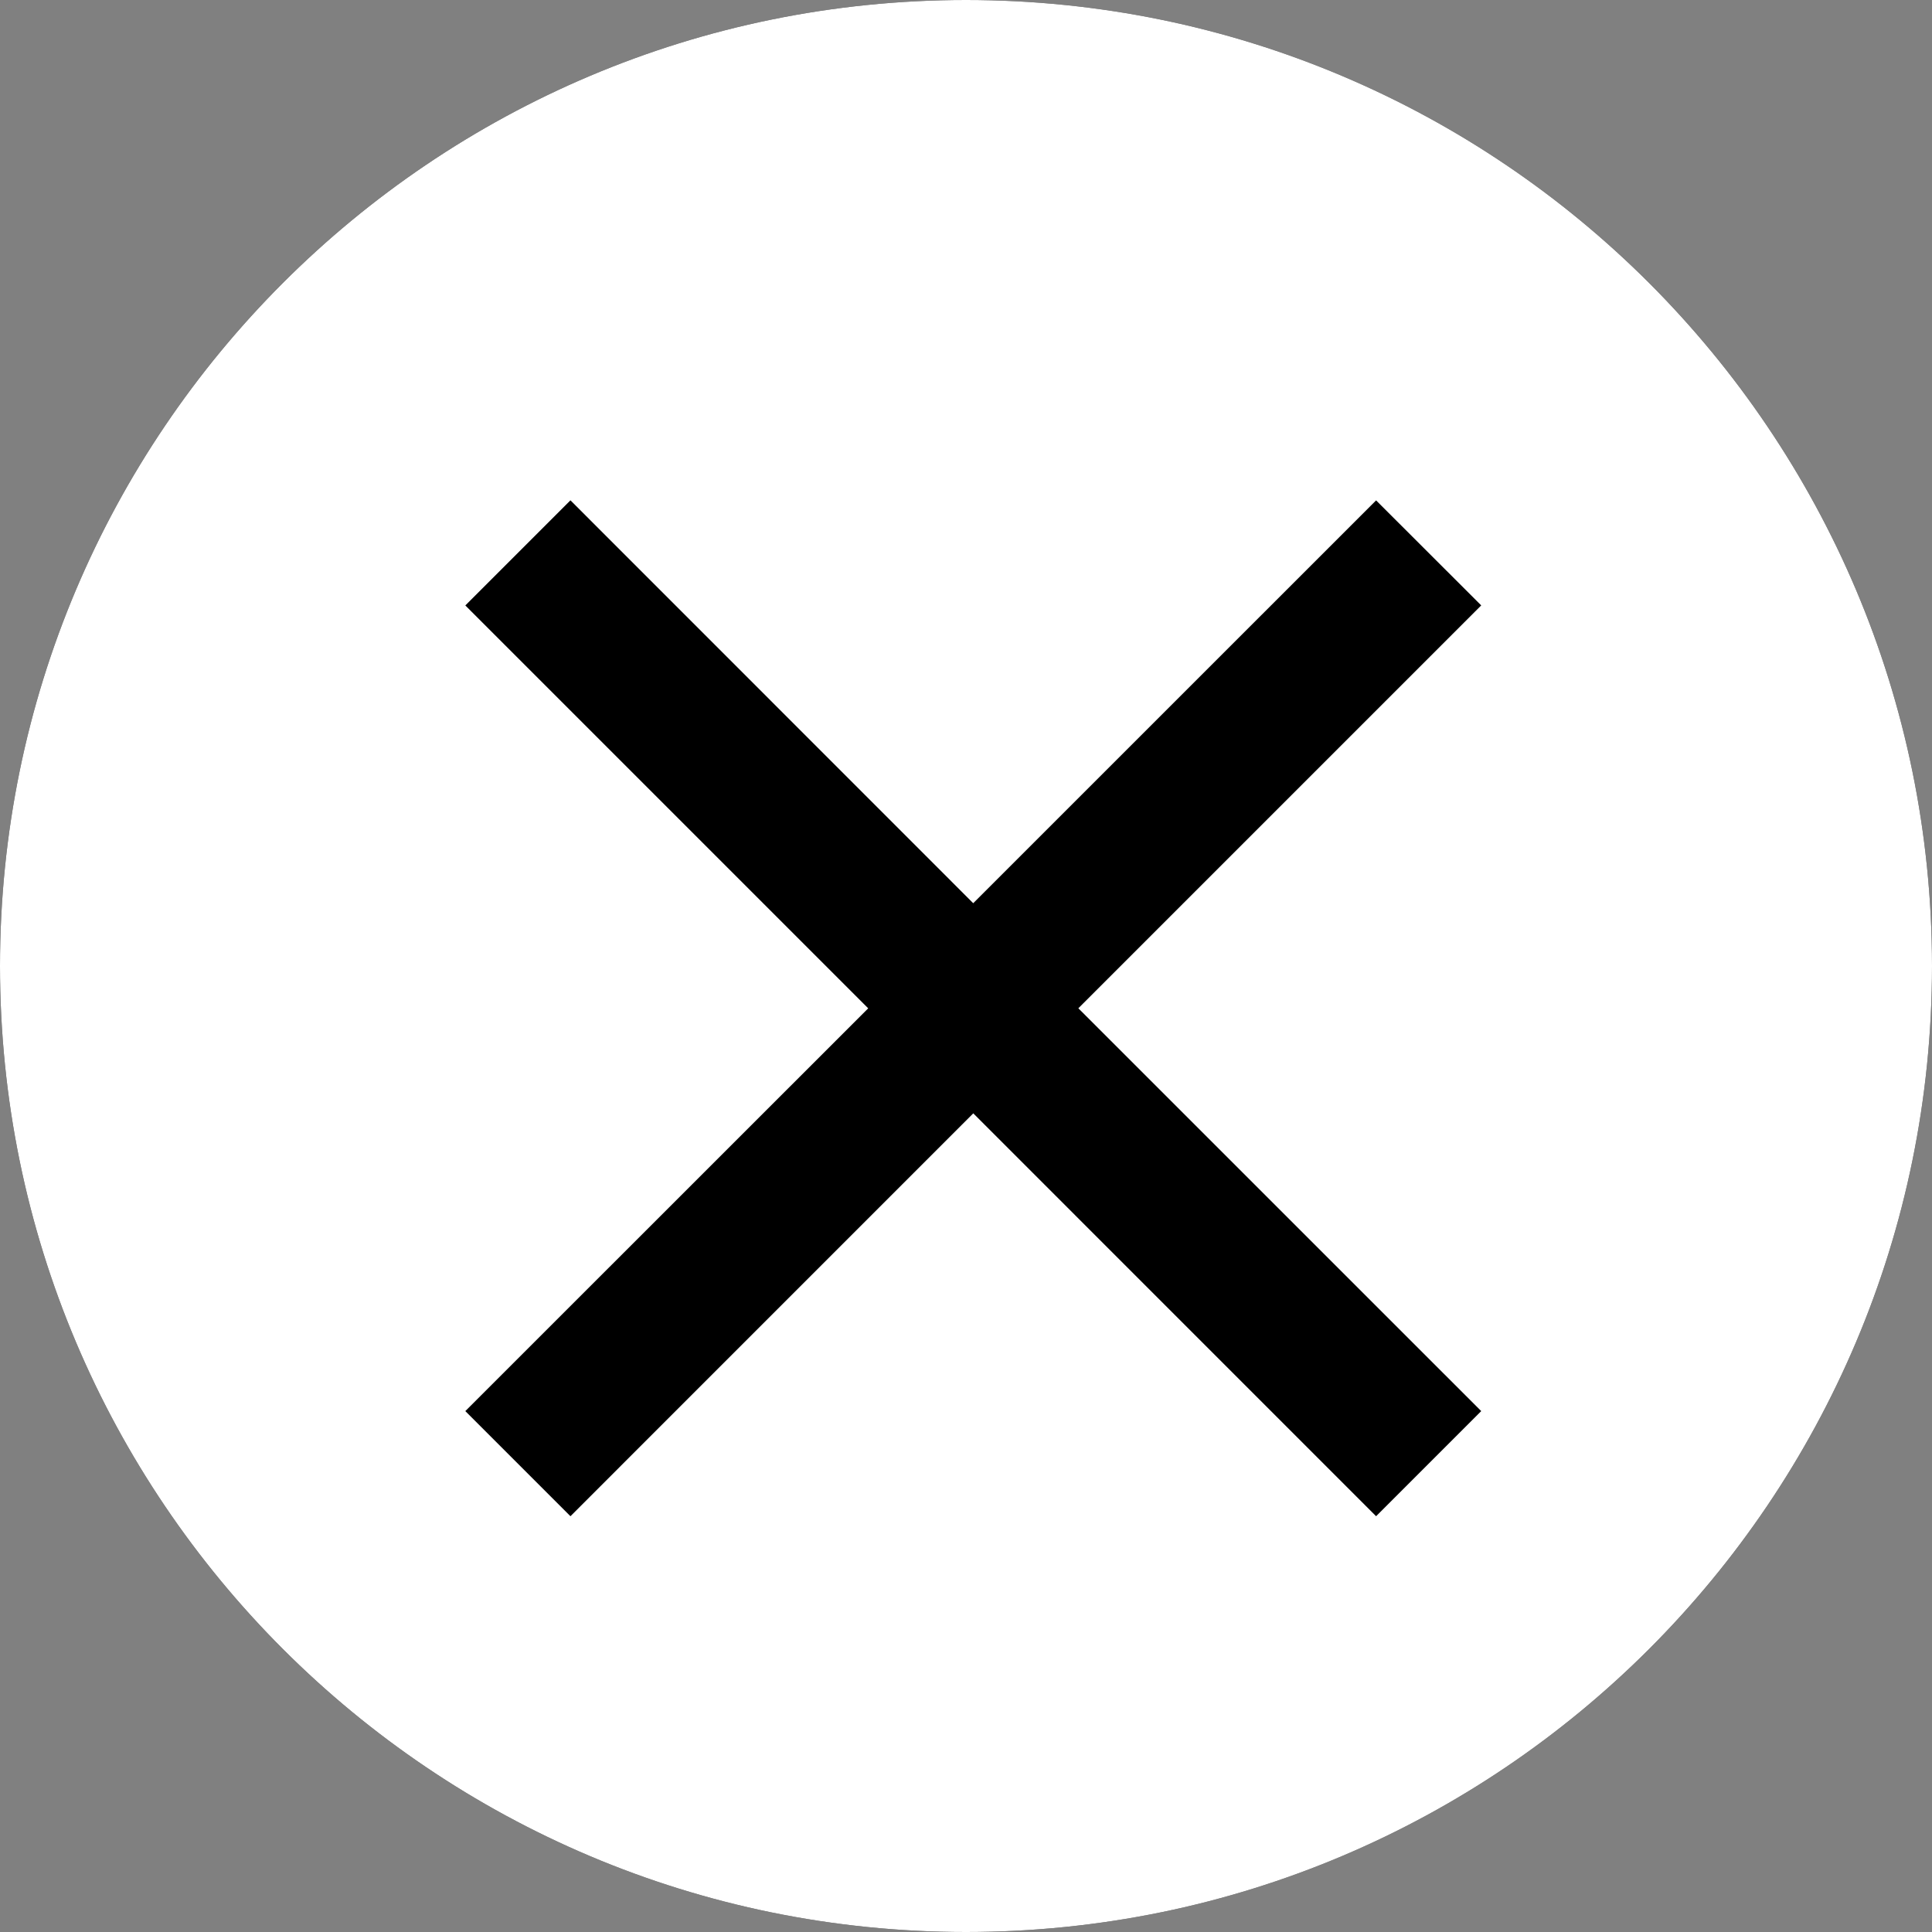 <svg xmlns="http://www.w3.org/2000/svg" width="34" height="34" fill="none" viewBox="0 0 34 34">
    <rect x="0" y="0" width="34" height="34" fill="#808080" stroke="none"/>
    <path fill="#000" fill-rule="evenodd" d="M17 34c9.389 0 17-7.611 17-17S26.389 0 17 0 0 7.611 0 17s7.611 17 17 17z" clip-rule="evenodd"/>
    <path fill="#fff" fill-rule="evenodd" d="M17 34c9.389 0 17-7.611 17-17S26.389 0 17 0 0 7.611 0 17s7.611 17 17 17zm.128-14.407l7.089 7.09 1.85-1.85-7.09-7.089 7.09-7.09-1.85-1.848-7.09 7.089-7.088-7.09-1.85 1.85 7.09 7.09-7.09 7.088 1.85 1.85 7.089-7.09z" clip-rule="evenodd"/>
</svg>
    